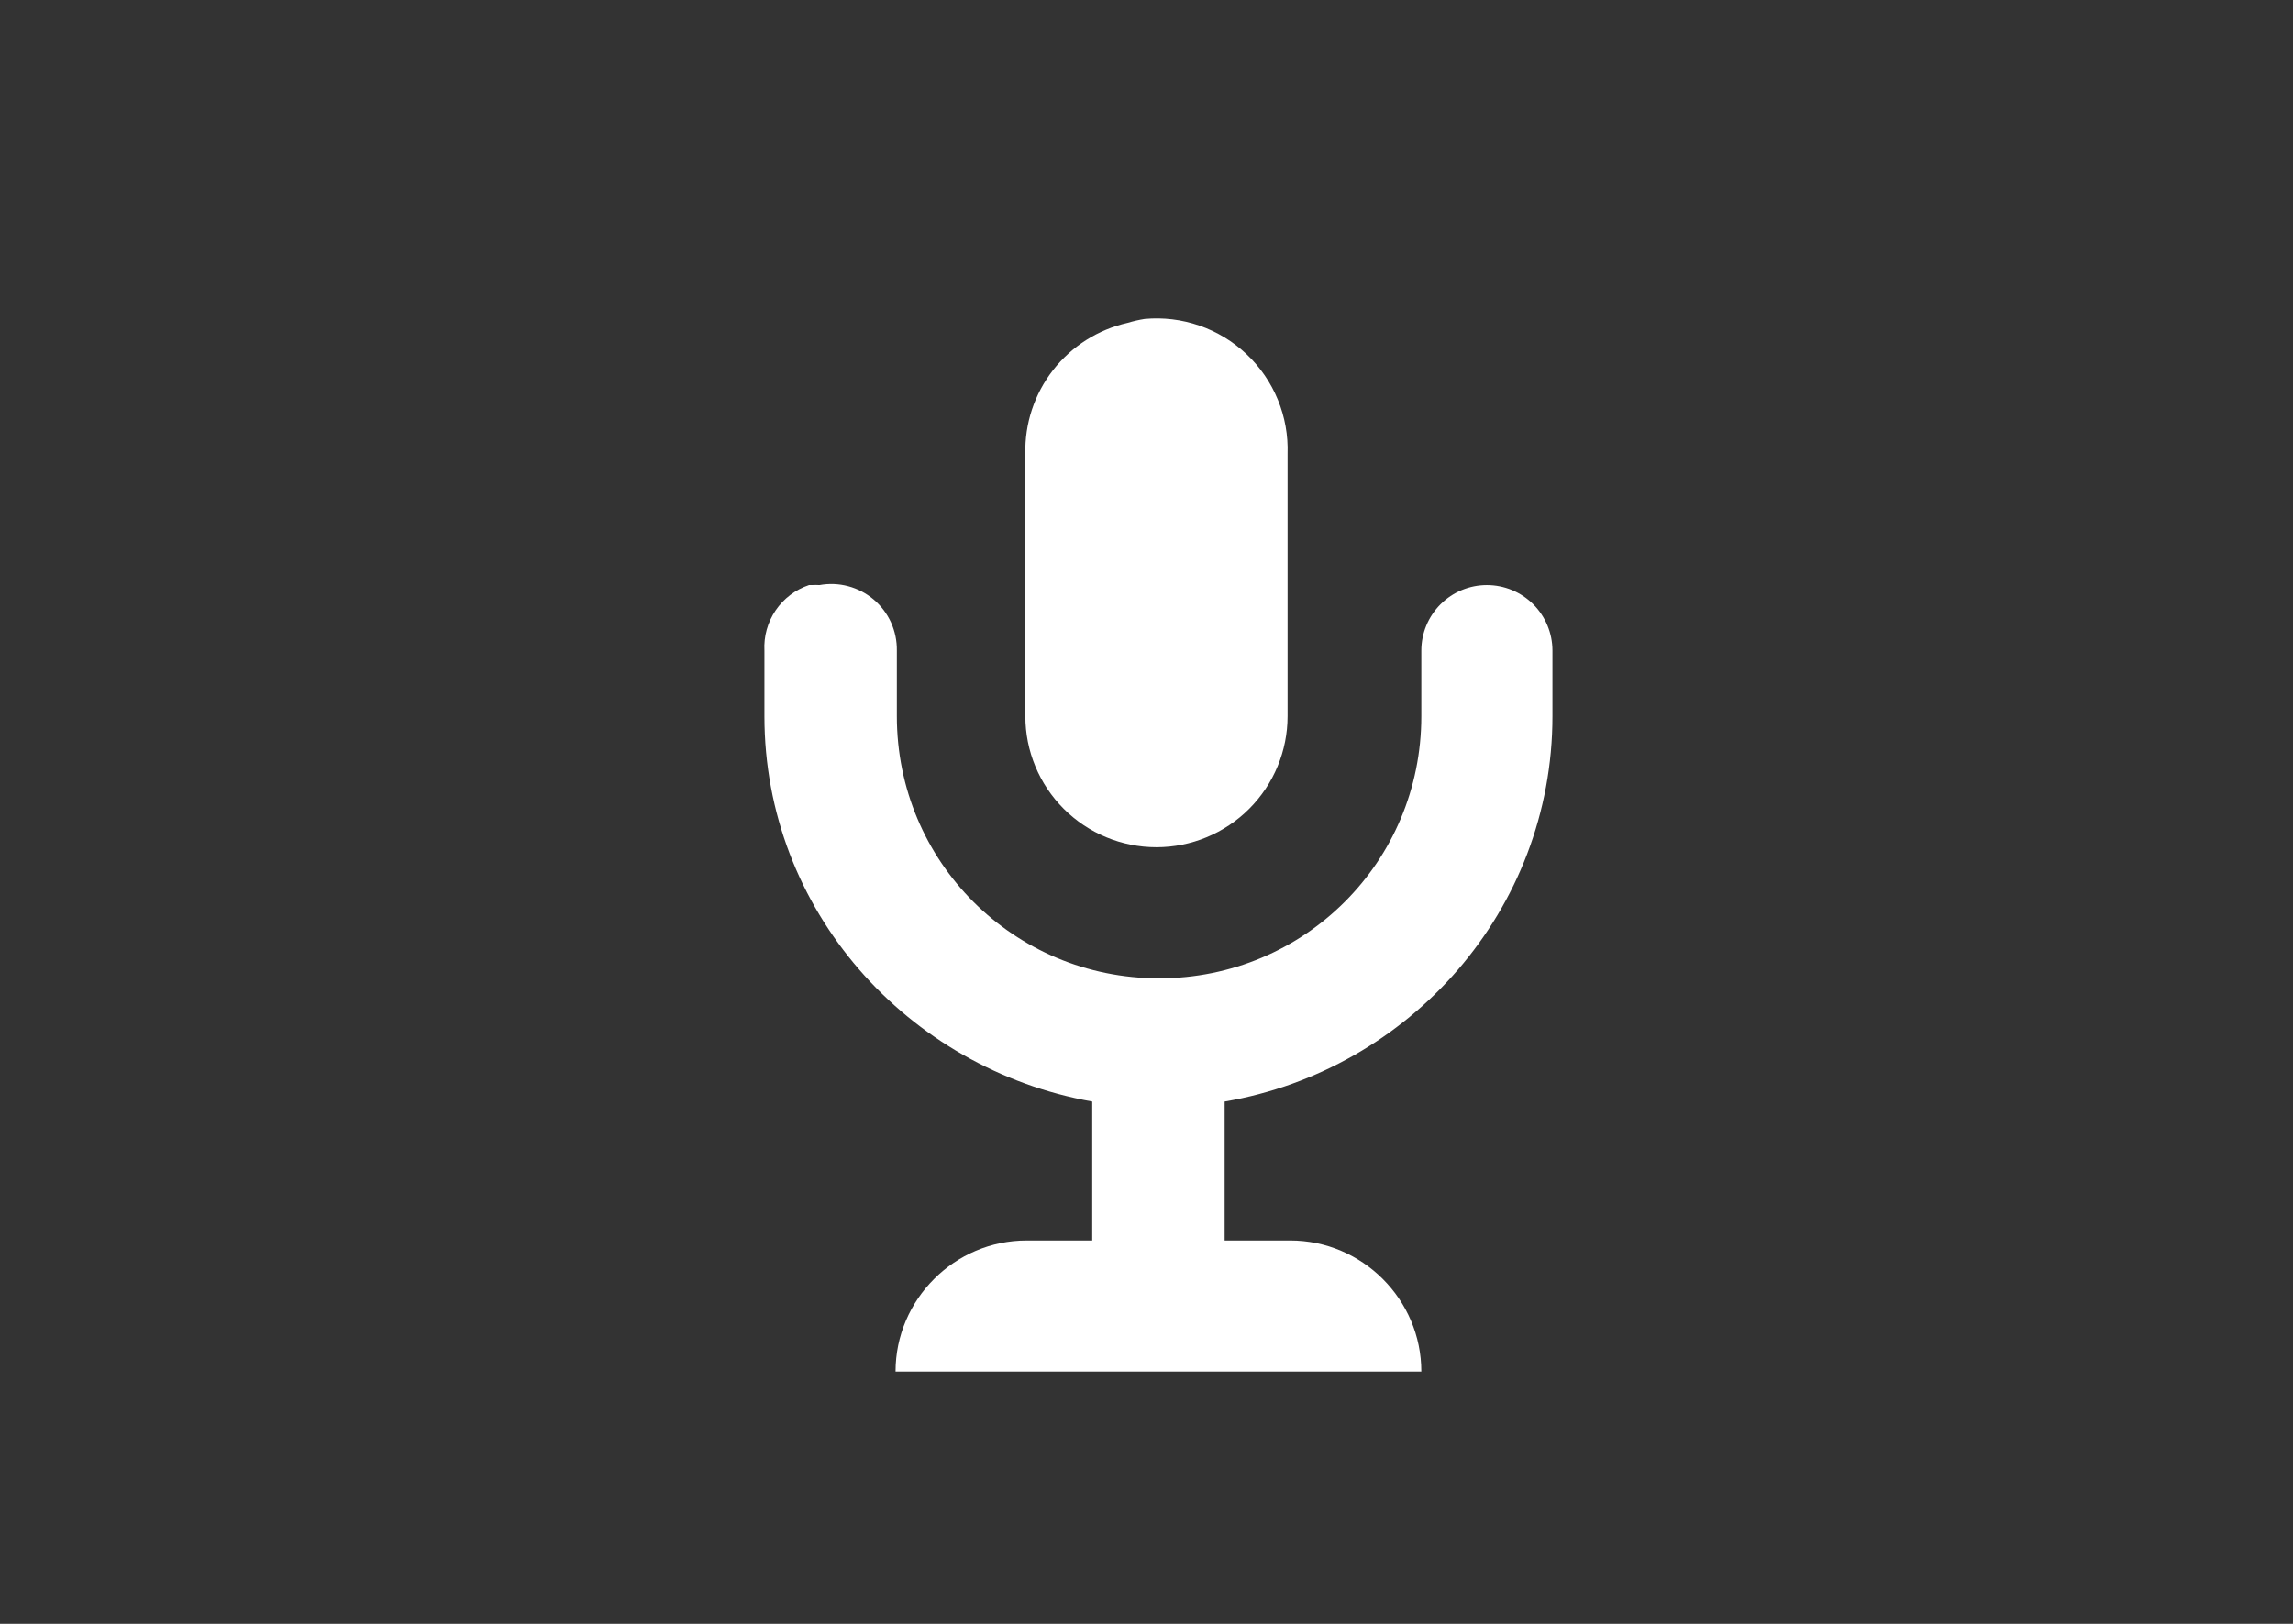 <svg width="72" height="51" viewBox="0 0 72 51" fill="none" xmlns="http://www.w3.org/2000/svg">
<rect x="0" y="0" width="72" height="51" fill="#333333" stroke="none"/>
<rect width="72" height="51" rx="10"/>
<path d="M35.943 10.017C35.761 10.046 35.583 10.087 35.407 10.14C34.478 10.35 33.651 10.874 33.065 11.625C32.48 12.376 32.173 13.306 32.196 14.258V22.492C32.196 23.584 32.63 24.631 33.402 25.403C34.174 26.175 35.221 26.609 36.313 26.609C37.405 26.609 38.452 26.175 39.224 25.403C39.996 24.631 40.43 23.584 40.43 22.492V14.258C40.45 13.674 40.346 13.093 40.124 12.553C39.902 12.012 39.568 11.526 39.143 11.125C38.719 10.724 38.214 10.417 37.662 10.226C37.11 10.035 36.524 9.964 35.943 10.017ZM25.403 18.375C24.977 18.518 24.609 18.797 24.356 19.168C24.104 19.54 23.979 19.984 24.003 20.433V22.492C24.003 28.585 28.491 33.567 34.296 34.596V38.96H32.237C29.973 38.96 28.12 40.813 28.12 43.078H44.63C44.63 40.813 42.777 38.96 40.513 38.96H38.454V34.596C44.259 33.608 48.747 28.585 48.747 22.492V20.433C48.747 19.887 48.53 19.364 48.144 18.978C47.758 18.592 47.234 18.375 46.688 18.375C46.142 18.375 45.619 18.592 45.233 18.978C44.847 19.364 44.63 19.887 44.63 20.433V22.492C44.63 27.062 40.965 30.726 36.395 30.726C31.825 30.726 28.161 27.062 28.161 22.492V20.433C28.166 20.129 28.103 19.827 27.978 19.549C27.852 19.272 27.666 19.026 27.434 18.829C27.201 18.632 26.928 18.489 26.634 18.411C26.34 18.332 26.032 18.32 25.732 18.375C25.65 18.37 25.567 18.37 25.485 18.375H25.403Z" fill="white"/>
</svg>

